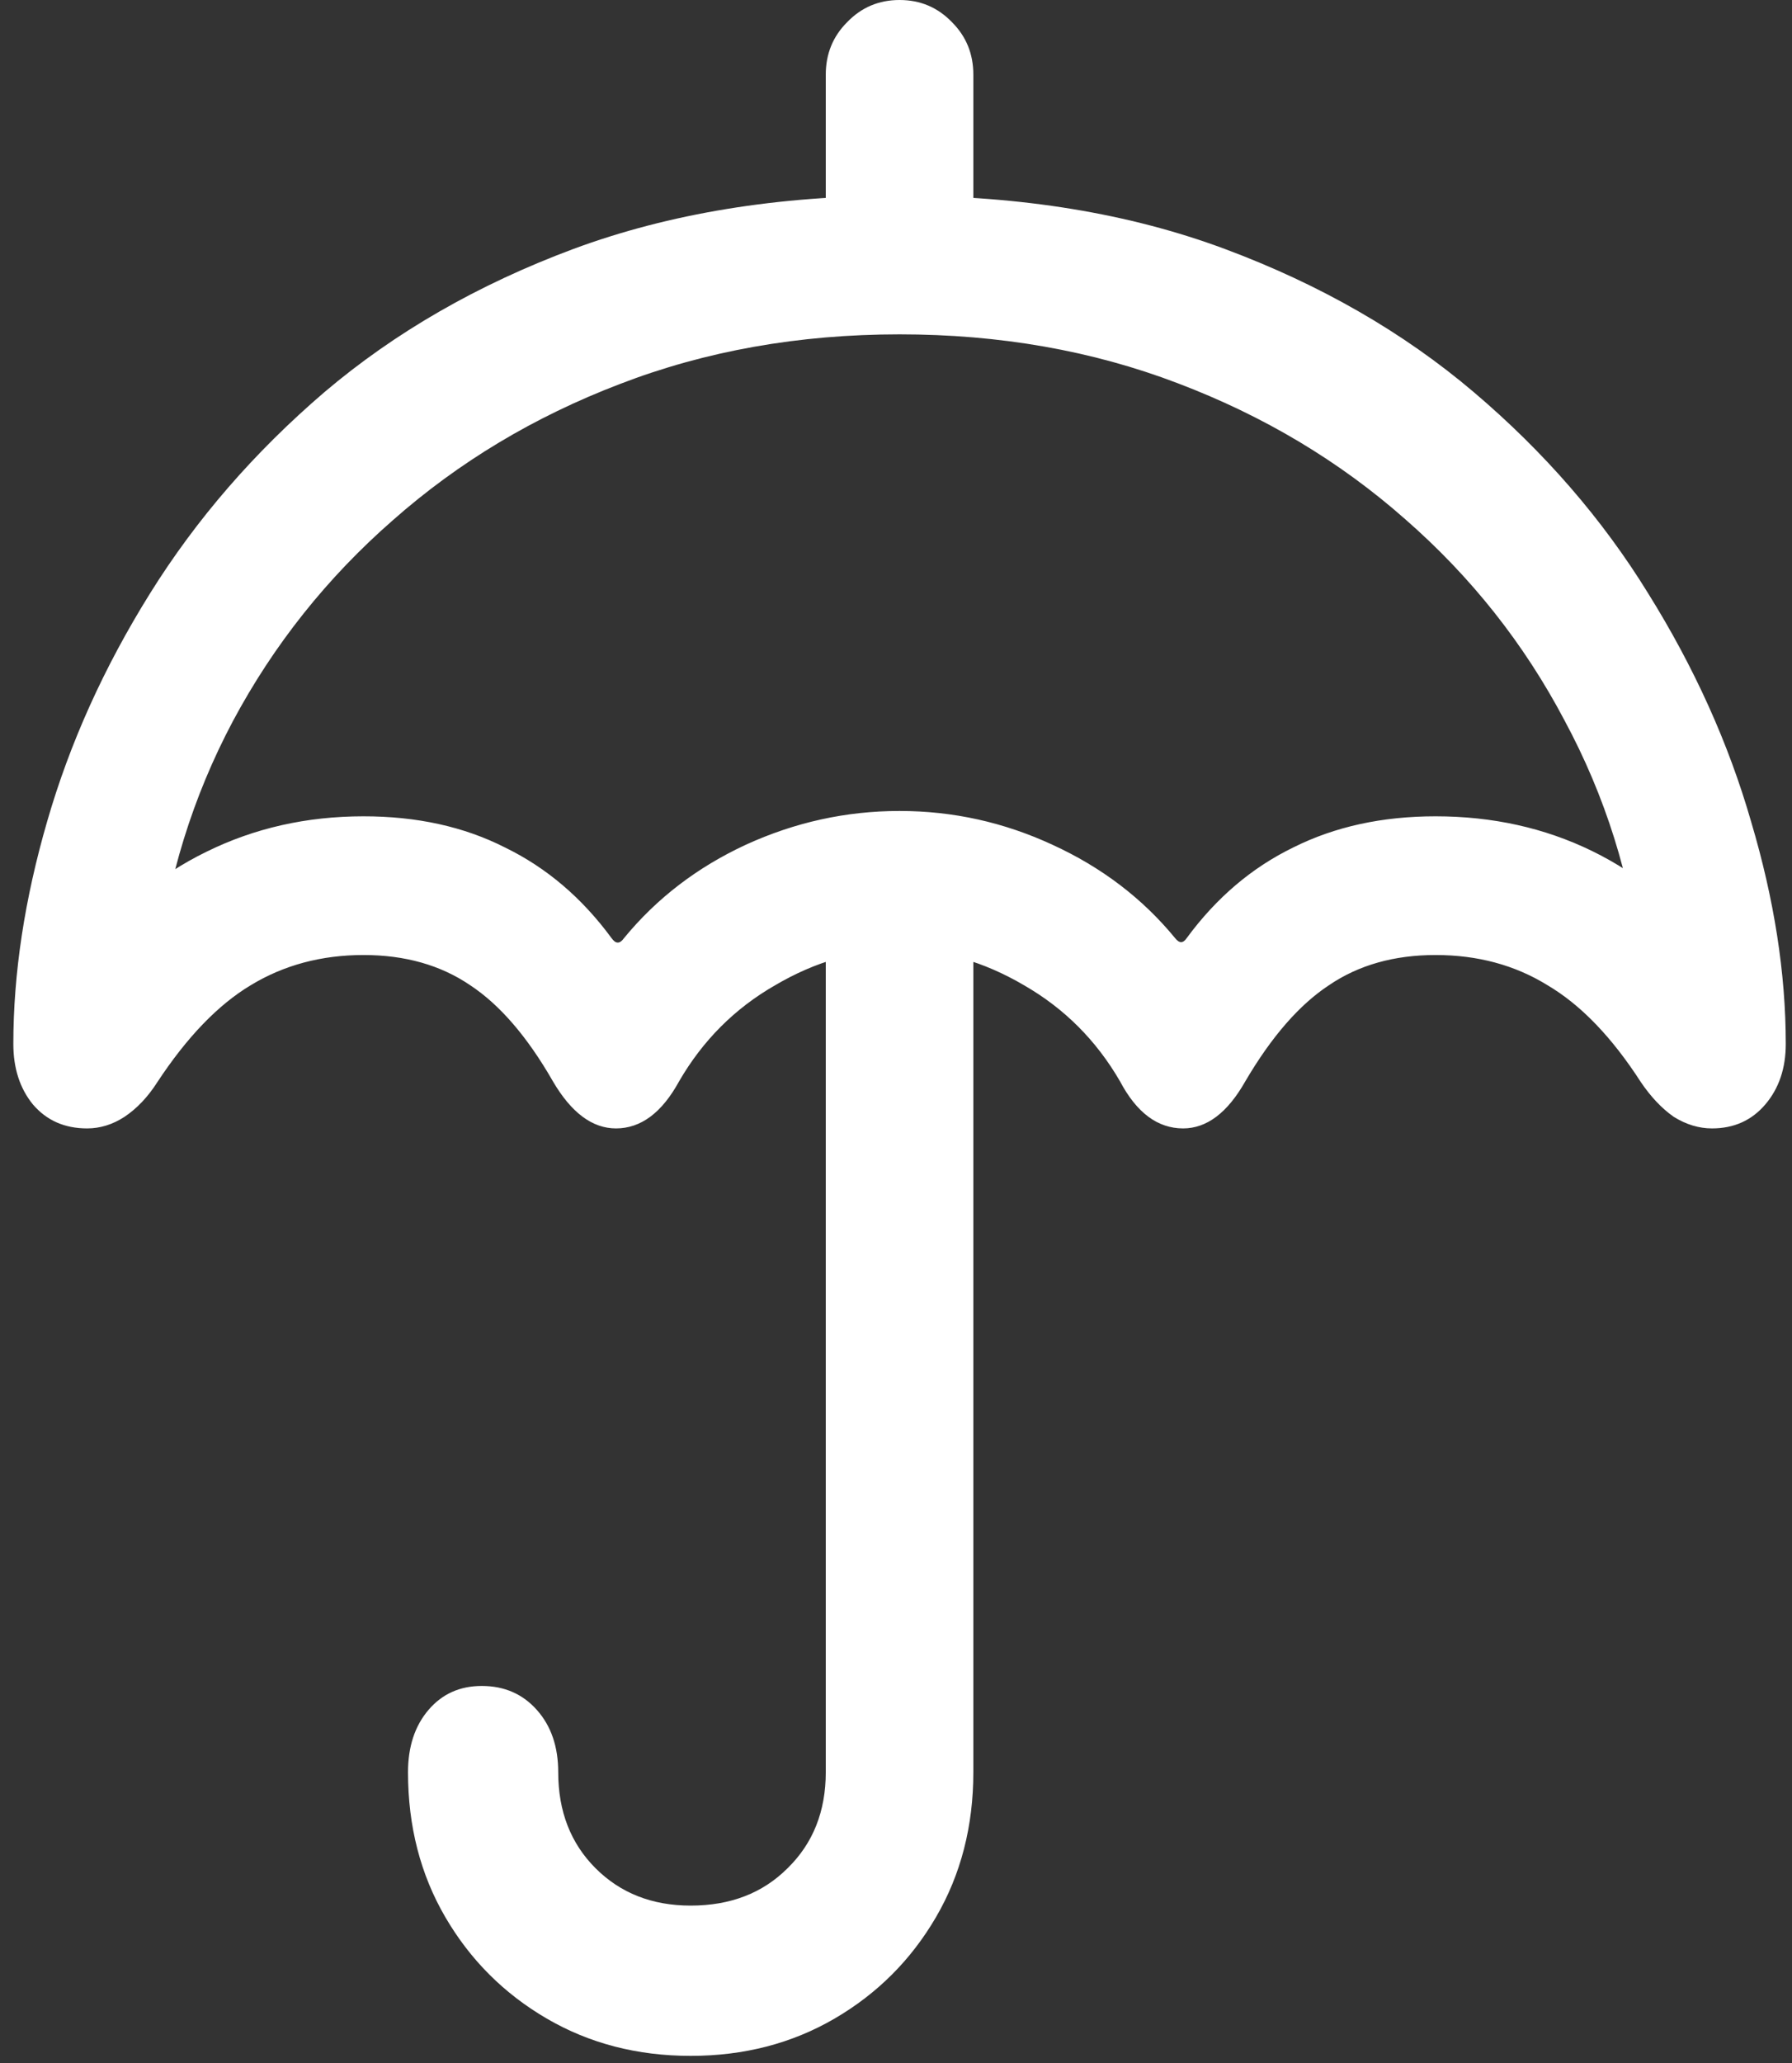 <svg width="126" height="145" viewBox="0 0 126 145" fill="none" xmlns="http://www.w3.org/2000/svg">
<rect x="0" y="0" width="126" height="145" fill="#333333" stroke="none"/>
<path d="M58.062 18.688H68.438V5.25C68.438 3.792 67.938 2.562 66.938 1.562C65.938 0.521 64.708 0 63.25 0C61.792 0 60.562 0.521 59.562 1.562C58.562 2.562 58.062 3.792 58.062 5.25V18.688ZM6.125 79.312C7.042 79.312 7.917 79.042 8.75 78.5C9.625 77.917 10.396 77.104 11.062 76.062C13.146 72.896 15.333 70.625 17.625 69.25C19.958 67.833 22.604 67.125 25.562 67.125C28.479 67.125 30.979 67.833 33.062 69.25C35.146 70.625 37.083 72.875 38.875 76C40.167 78.208 41.646 79.312 43.312 79.312C45.062 79.312 46.542 78.208 47.75 76C49.417 73.125 51.667 70.875 54.5 69.25C57.333 67.583 60.25 66.75 63.25 66.75C66.25 66.75 69.167 67.583 72 69.25C74.833 70.875 77.083 73.125 78.75 76C79.917 78.208 81.396 79.312 83.188 79.312C84.854 79.312 86.312 78.208 87.562 76C89.396 72.875 91.354 70.625 93.438 69.25C95.521 67.833 98.021 67.125 100.938 67.125C103.896 67.125 106.521 67.833 108.812 69.25C111.146 70.625 113.333 72.896 115.375 76.062C116.083 77.104 116.854 77.917 117.688 78.5C118.562 79.042 119.458 79.312 120.375 79.312C121.917 79.312 123.167 78.75 124.125 77.625C125.083 76.5 125.562 75.083 125.562 73.375C125.562 68.417 124.75 63.208 123.125 57.75C121.542 52.25 119.125 46.896 115.875 41.688C112.667 36.479 108.583 31.771 103.625 27.562C98.667 23.354 92.833 20 86.125 17.5C79.417 15 71.792 13.75 63.25 13.75C54.708 13.75 47.062 15 40.312 17.5C33.604 20 27.771 23.354 22.812 27.562C17.896 31.771 13.812 36.479 10.562 41.688C7.312 46.896 4.896 52.25 3.312 57.75C1.729 63.208 0.938 68.417 0.938 73.375C0.938 75.083 1.396 76.5 2.312 77.625C3.271 78.75 4.542 79.312 6.125 79.312ZM63.25 57C59.5 57 55.896 57.792 52.438 59.375C49.021 60.958 46.167 63.146 43.875 65.938C43.583 66.354 43.292 66.354 43 65.938C40.917 63.104 38.417 60.979 35.5 59.562C32.625 58.104 29.312 57.375 25.562 57.375C21.562 57.375 17.875 58.208 14.5 59.875C11.167 61.5 8.125 64 5.375 67.375L11.062 67.875C11.771 61.75 13.542 56.021 16.375 50.688C19.25 45.312 23 40.604 27.625 36.562C32.25 32.479 37.562 29.292 43.562 27C49.604 24.667 56.167 23.5 63.25 23.5C70.292 23.5 76.812 24.646 82.812 26.938C88.854 29.229 94.188 32.417 98.812 36.5C103.438 40.542 107.167 45.25 110 50.625C112.875 55.958 114.667 61.667 115.375 67.75L121.062 67.25C118.312 63.917 115.271 61.438 111.938 59.812C108.604 58.188 104.938 57.375 100.938 57.375C97.188 57.375 93.854 58.104 90.938 59.562C88.021 60.979 85.521 63.104 83.438 65.938C83.188 66.312 82.917 66.312 82.625 65.938C80.333 63.146 77.458 60.958 74 59.375C70.583 57.792 67 57 63.25 57ZM48.562 144.5C52.312 144.5 55.688 143.625 58.688 141.875C61.688 140.125 64.062 137.75 65.812 134.75C67.562 131.75 68.438 128.354 68.438 124.562V63.75H58.062V124.562C58.062 127.312 57.167 129.562 55.375 131.312C53.625 133.062 51.354 133.938 48.562 133.938C45.854 133.938 43.625 133.062 41.875 131.312C40.125 129.562 39.25 127.312 39.25 124.562C39.25 122.771 38.75 121.312 37.75 120.188C36.75 119.062 35.458 118.5 33.875 118.5C32.333 118.5 31.083 119.062 30.125 120.188C29.167 121.312 28.688 122.771 28.688 124.562C28.688 128.354 29.562 131.75 31.312 134.75C33.062 137.75 35.438 140.125 38.438 141.875C41.438 143.625 44.812 144.5 48.562 144.5Z" fill="white"/>
</svg>

